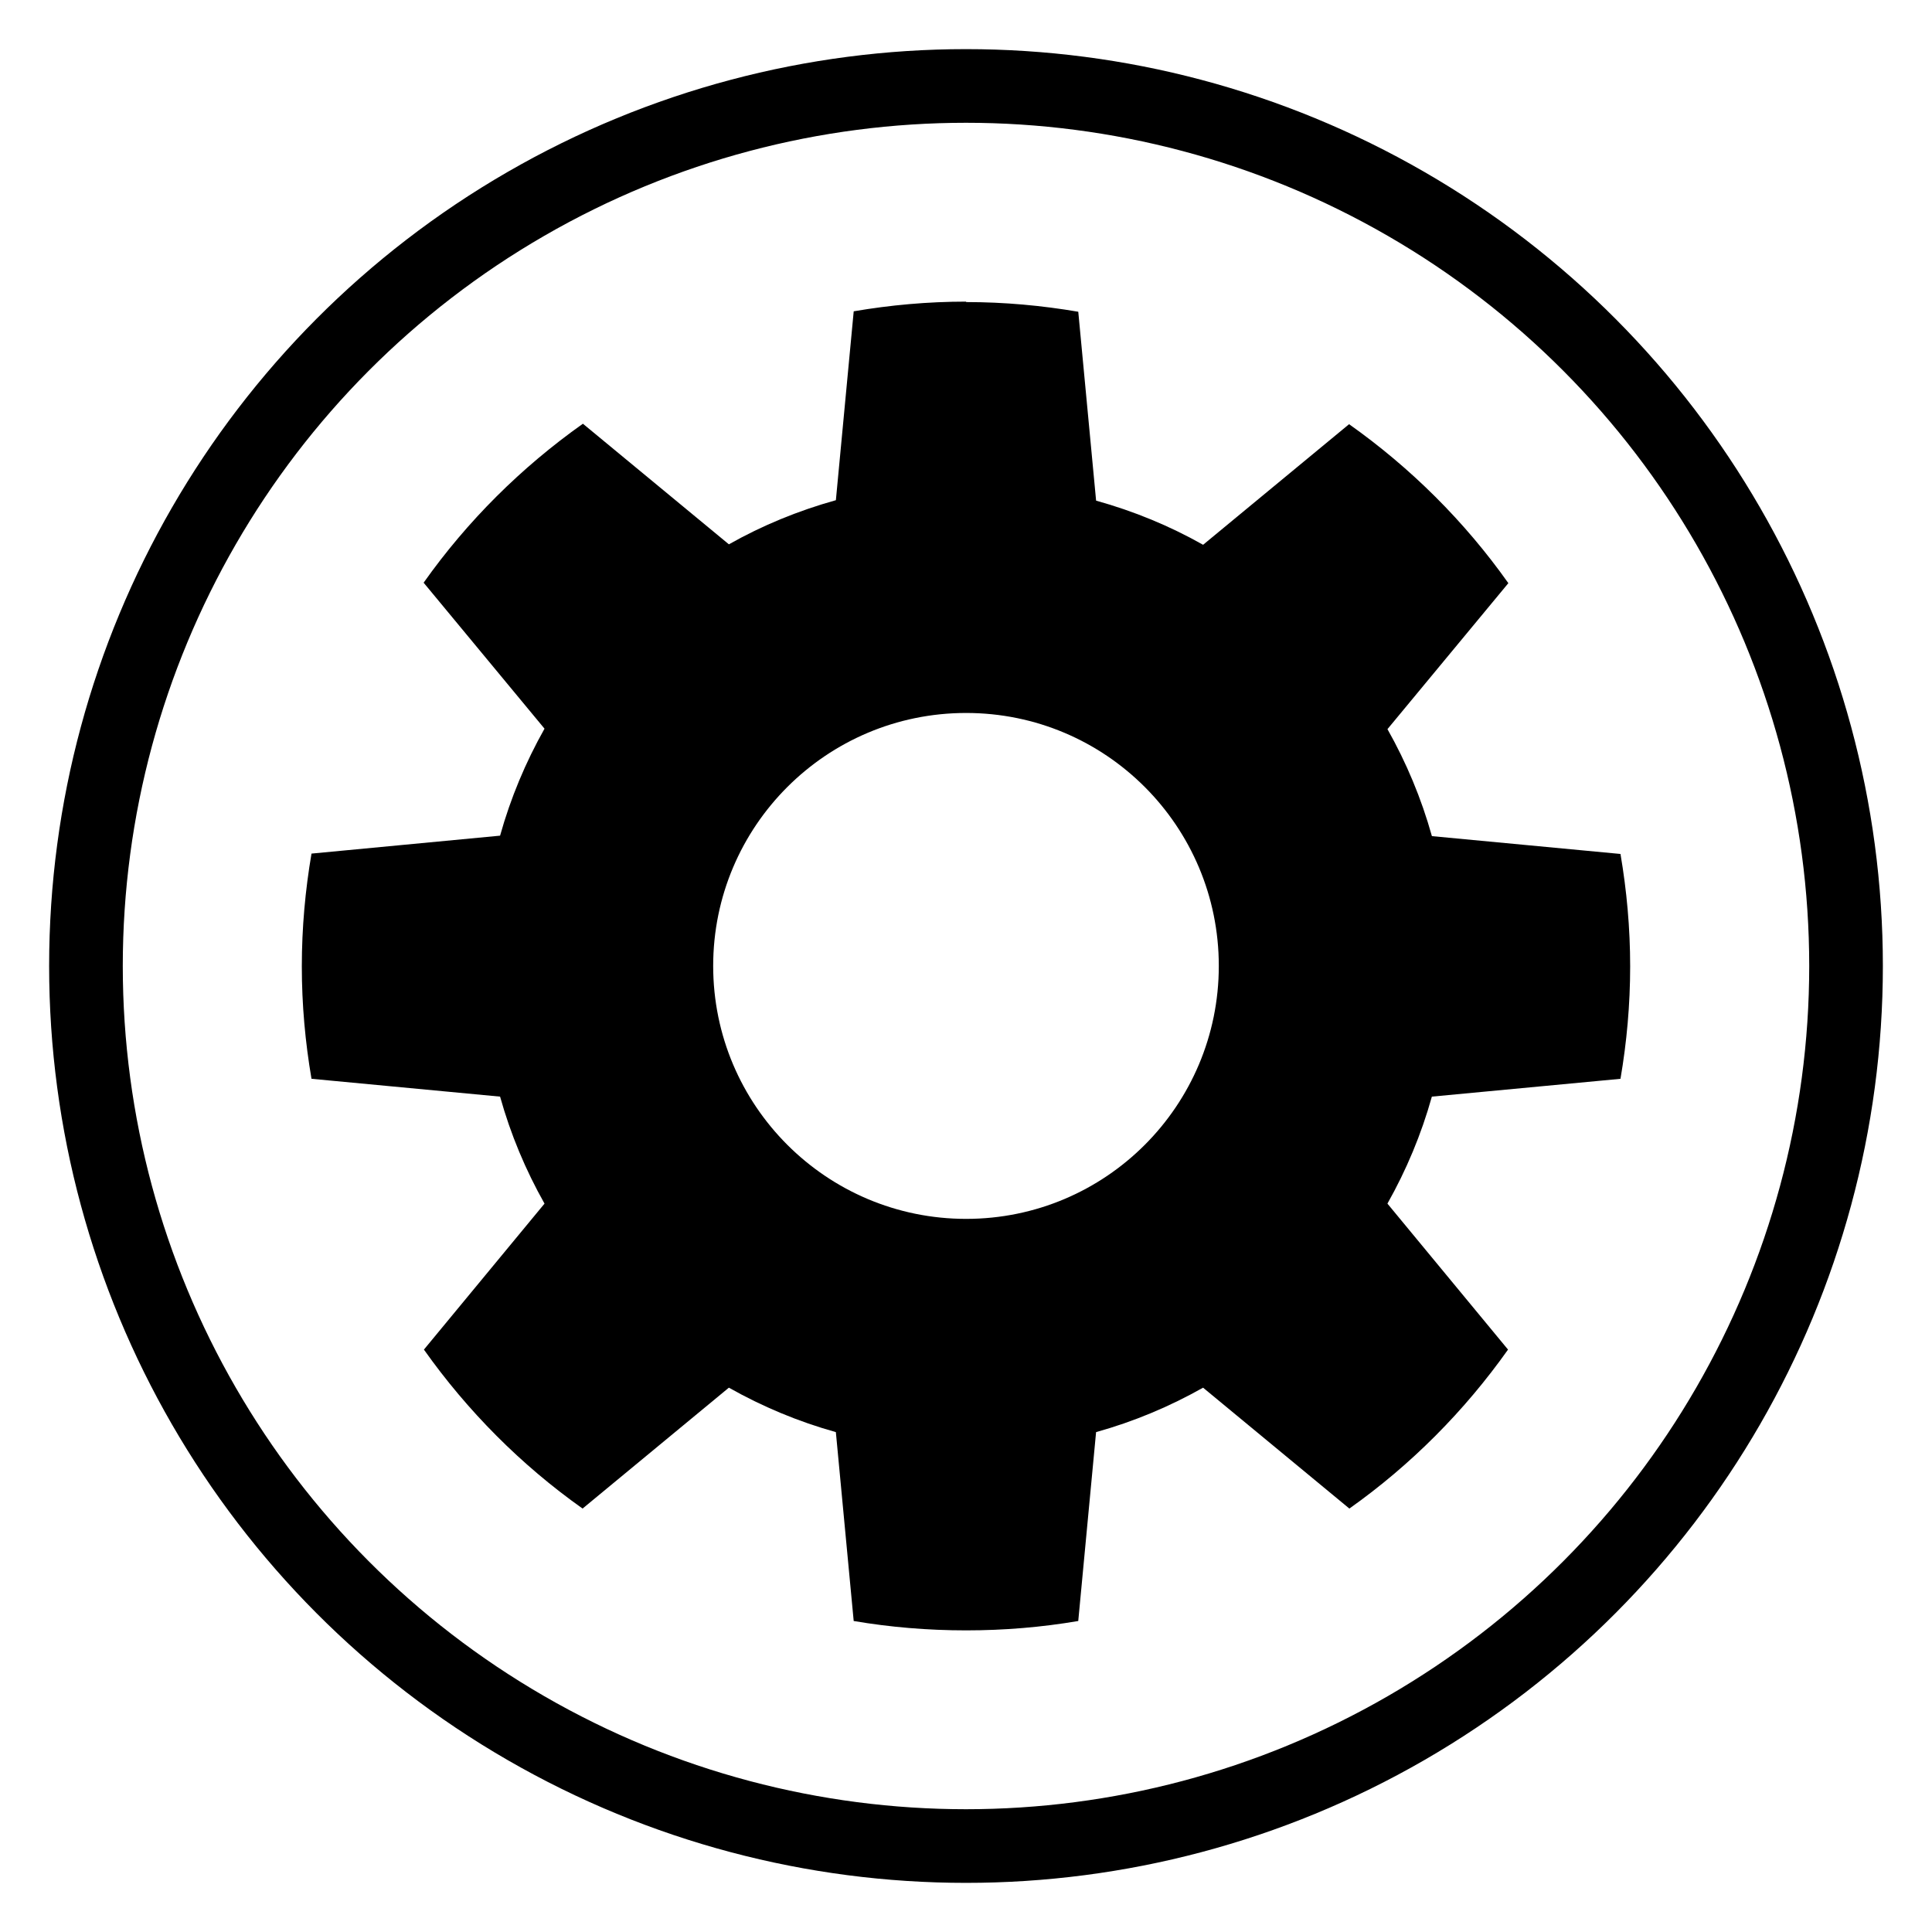 <?xml version="1.0" encoding="UTF-8" standalone="no"?>
<svg
   xmlns:dc="http://purl.org/dc/elements/1.1/"
   xmlns:cc="http://creativecommons.org/ns#"
   xmlns:rdf="http://www.w3.org/1999/02/22-rdf-syntax-ns#"
   xmlns:svg="http://www.w3.org/2000/svg"
   xmlns="http://www.w3.org/2000/svg"
   xmlns:sodipodi="http://sodipodi.sourceforge.net/DTD/sodipodi-0.dtd"
   xmlns:inkscape="http://www.inkscape.org/namespaces/inkscape"
   version="1.1"
   viewBox="0 0 100 100"
   id="svg2"
   inkscape:version="0.91 r13725"
   sodipodi:docname="options_icon.svg"
   inkscape:export-filename="/home/mohammed/scratchbox/quran/quran/icons/settings.png"
   inkscape:export-xdpi="45.514706"
   inkscape:export-ydpi="45.514706">
  <defs
     id="defs8" />
  <sodipodi:namedview
     pagecolor="#ffffff"
     bordercolor="#666666"
     borderopacity="1"
     objecttolerance="10"
     gridtolerance="10"
     guidetolerance="10"
     inkscape:pageopacity="0"
     inkscape:pageshadow="2"
     inkscape:window-width="1024"
     inkscape:window-height="683"
     id="namedview6"
     showgrid="false"
     inkscape:zoom="2.2078906"
     inkscape:cx="-38.236439"
     inkscape:cy="104.35052"
     inkscape:window-x="0"
     inkscape:window-y="30"
     inkscape:window-maximized="1"
     inkscape:current-layer="svg2" />
  <path
     d="m 50.007,15.612 c -1.983,0 -3.928,0.178 -5.819,0.501 l -0.923,9.777 c -1.956,0.545 -3.806,1.307 -5.538,2.284 l -7.556,-6.242 c -3.191,2.259 -5.985,5.037 -8.244,8.228 l 6.257,7.556 c -0.975,1.729 -1.755,3.585 -2.3,5.538 l -9.761,0.928 c -0.322,1.891 -0.501,3.836 -0.501,5.837 0,1.987 0.177,3.925 0.501,5.819 l 9.761,0.923 c 0.545,1.953 1.324,3.809 2.3,5.538 l -6.242,7.556 c 2.255,3.183 5.03,5.974 8.212,8.228 l 7.572,-6.257 c 1.732,0.977 3.581,1.754 5.538,2.3 l 0.923,9.777 c 1.891,0.322 3.837,0.485 5.819,0.485 1.983,0 3.913,-0.163 5.804,-0.485 l 0.923,-9.777 c 1.957,-0.545 3.805,-1.322 5.538,-2.3 l 7.572,6.257 c 3.183,-2.255 5.958,-5.046 8.212,-8.228 l -6.242,-7.556 c 0.975,-1.729 1.755,-3.585 2.3,-5.538 L 83.876,55.839 c 0.324,-1.895 0.501,-3.833 0.501,-5.819 0,-1.983 -0.178,-3.928 -0.501,-5.819 l -9.761,-0.923 c -0.545,-1.953 -1.324,-3.809 -2.3,-5.538 l 6.257,-7.556 c -2.259,-3.192 -5.053,-5.969 -8.244,-8.228 l -7.556,6.242 C 60.541,27.22 58.69,26.458 56.734,25.913 l -0.923,-9.777 c -1.891,-0.322 -3.821,-0.501 -5.804,-0.501 z m 0,21.291 c 7.23,0 13.078,5.863 13.078,13.093 0,7.23 -5.848,13.093 -13.078,13.093 -7.23,0 -13.093,-5.863 -13.093,-13.093 0,-7.23 5.863,-13.093 13.093,-13.093 z"
     id="path4"
     inkscape:connector-curvature="0" />
  <circle
     style="fill:none;fill-opacity:1;stroke:#000000;stroke-width:3.812;stroke-linecap:round;stroke-linejoin:round;stroke-opacity:1"
     id="path9492"
     inkscape:export-filename="/mnt/5/scratchbox/users/mohammed/home/mohammed/quran/sailfish/quran/icons/stop.png"
     inkscape:export-xdpi="86.706749"
     inkscape:export-ydpi="86.706749"
     cx="50"
     cy="50"
     r="45.551" />
</svg>
